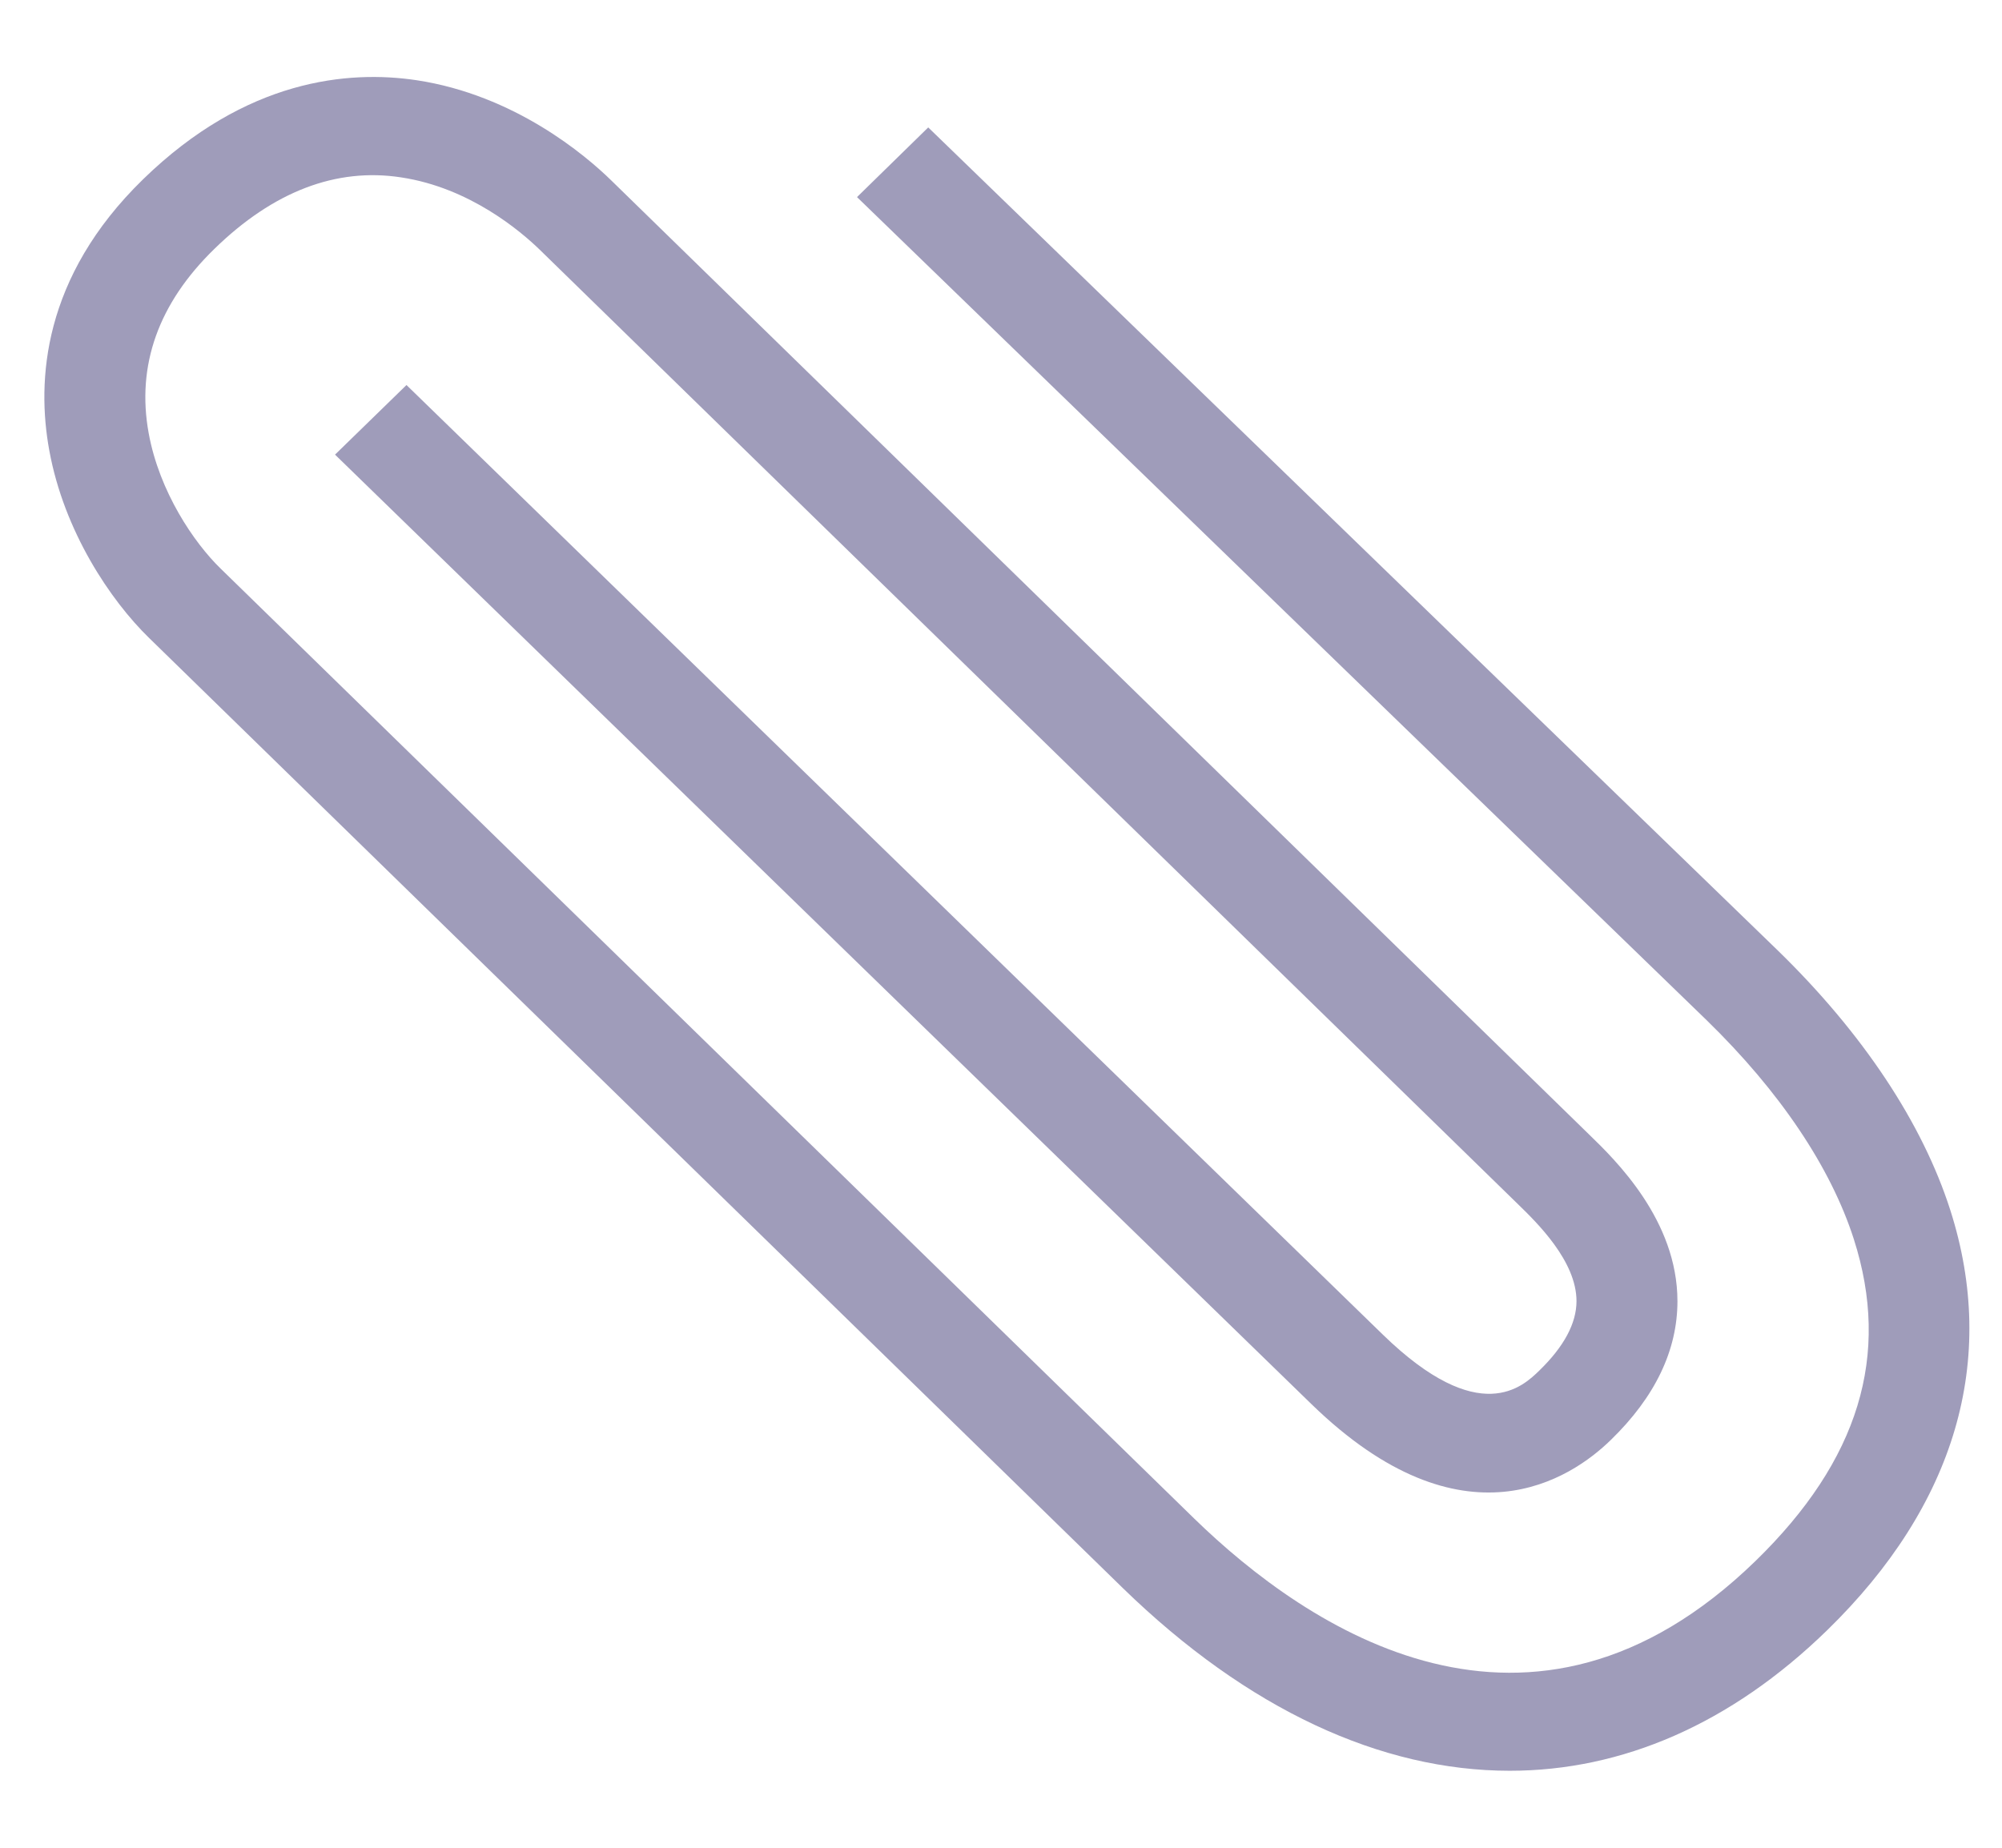 <svg width="26" height="24" viewBox="0 0 26 24" fill="#9F9CBA"  xmlns="http://www.w3.org/2000/svg">
<path d="M14.581 20.626C16.205 22.206 17.936 23 19.607 23C21.064 23 22.476 22.395 23.727 21.177C25.397 19.551 25.951 17.662 25.328 15.716C24.965 14.584 24.191 13.419 23.09 12.347L12.055 1.655L11.13 2.56L22.164 13.251C23.115 14.177 23.776 15.161 24.076 16.096C24.558 17.602 24.141 18.969 22.8 20.274C19.874 23.12 16.975 21.151 15.509 19.724L2.863 7.383C2.52 7.049 2.07 6.389 1.931 5.627C1.77 4.746 2.057 3.94 2.785 3.232C3.548 2.488 4.366 2.174 5.209 2.304C6.101 2.438 6.765 3.006 7.01 3.244L19.711 15.638L19.712 15.639C19.96 15.88 20.474 16.38 20.474 16.9C20.474 17.188 20.311 17.491 19.992 17.801C19.78 18.007 19.216 18.557 17.959 17.335L5.279 5.001L4.351 5.905L17.032 18.238C19.005 20.156 20.409 19.202 20.919 18.704C21.494 18.146 21.785 17.539 21.785 16.901C21.785 15.85 20.981 15.068 20.638 14.736L7.937 2.342C7.602 2.015 6.684 1.235 5.411 1.042C4.529 0.91 3.197 1.024 1.858 2.329C0.552 3.601 0.474 4.946 0.64 5.85C0.832 6.904 1.436 7.799 1.935 8.285L14.581 20.626Z" />
</svg>
